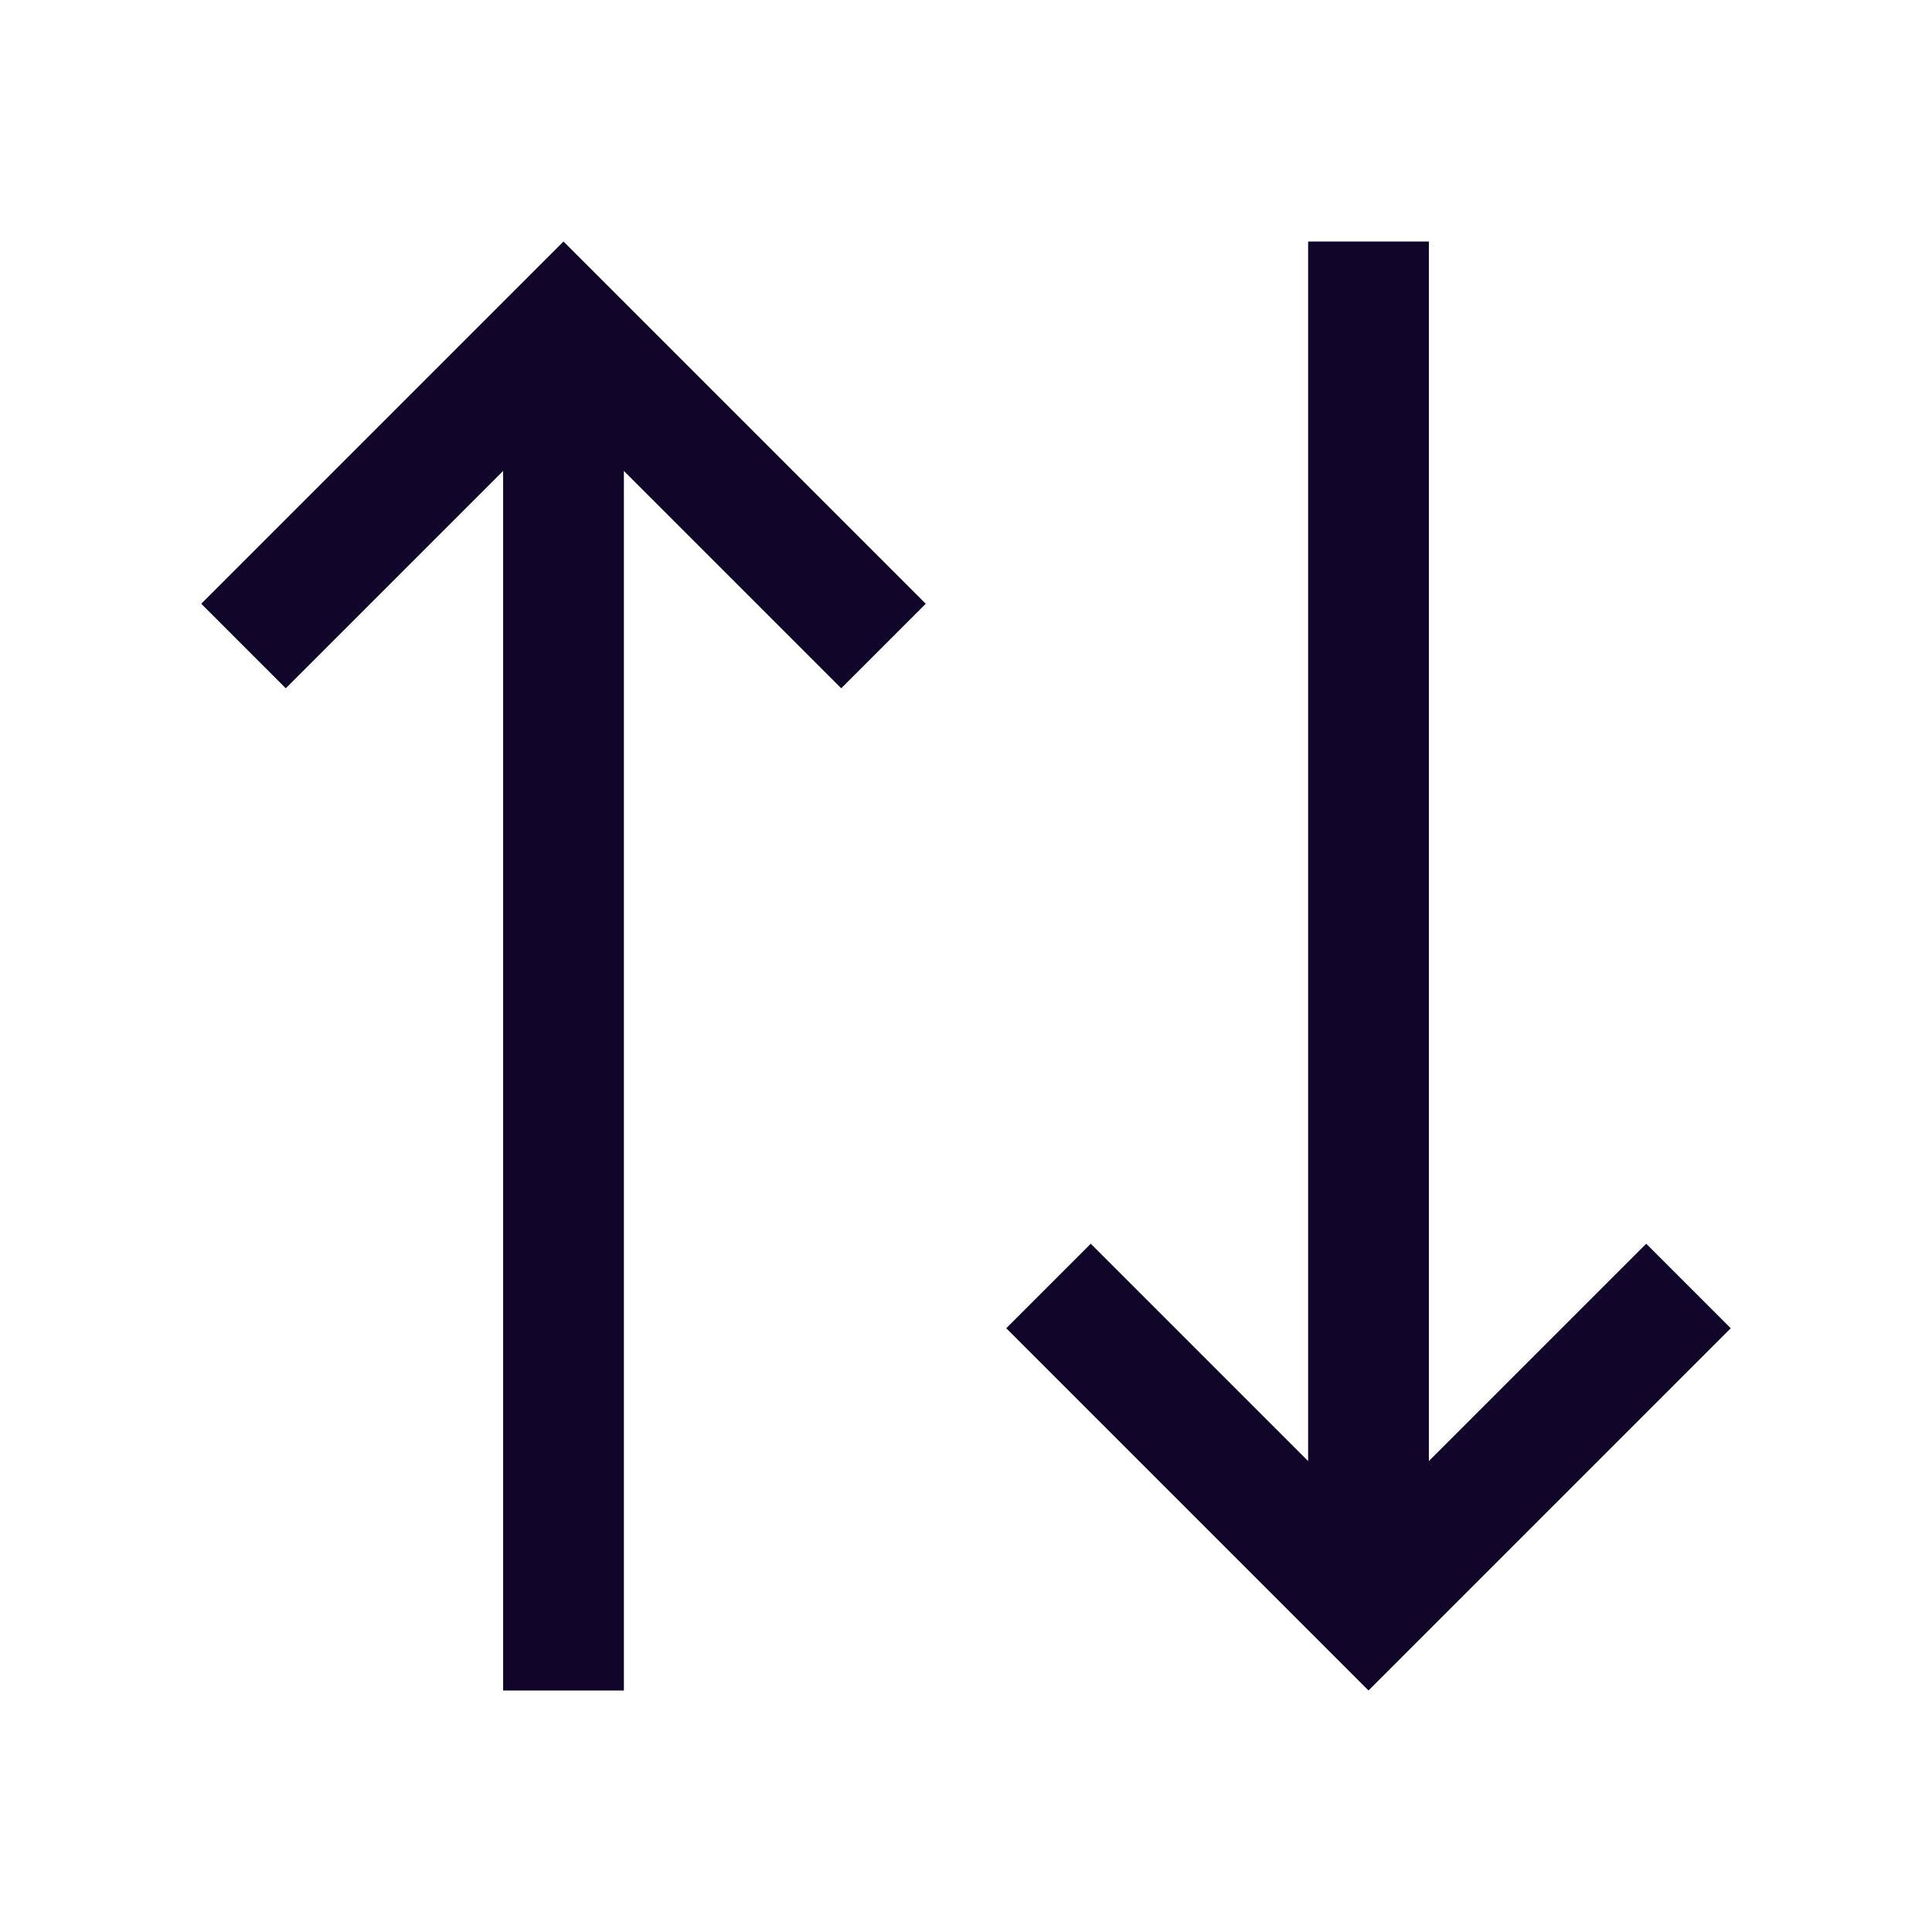 <svg xmlns="http://www.w3.org/2000/svg" width="24" height="24" fill="none"><path fill="#110529" d="m20.45 15.45-2.7 2.7V3h-1.5v15.15l-2.7-2.7-1.05 1.05L17 21l4.5-4.5zM7 3 2.5 7.5l1.05 1.05 2.7-2.7V21h1.5V5.85l2.7 2.7L11.5 7.5z"/></svg>
